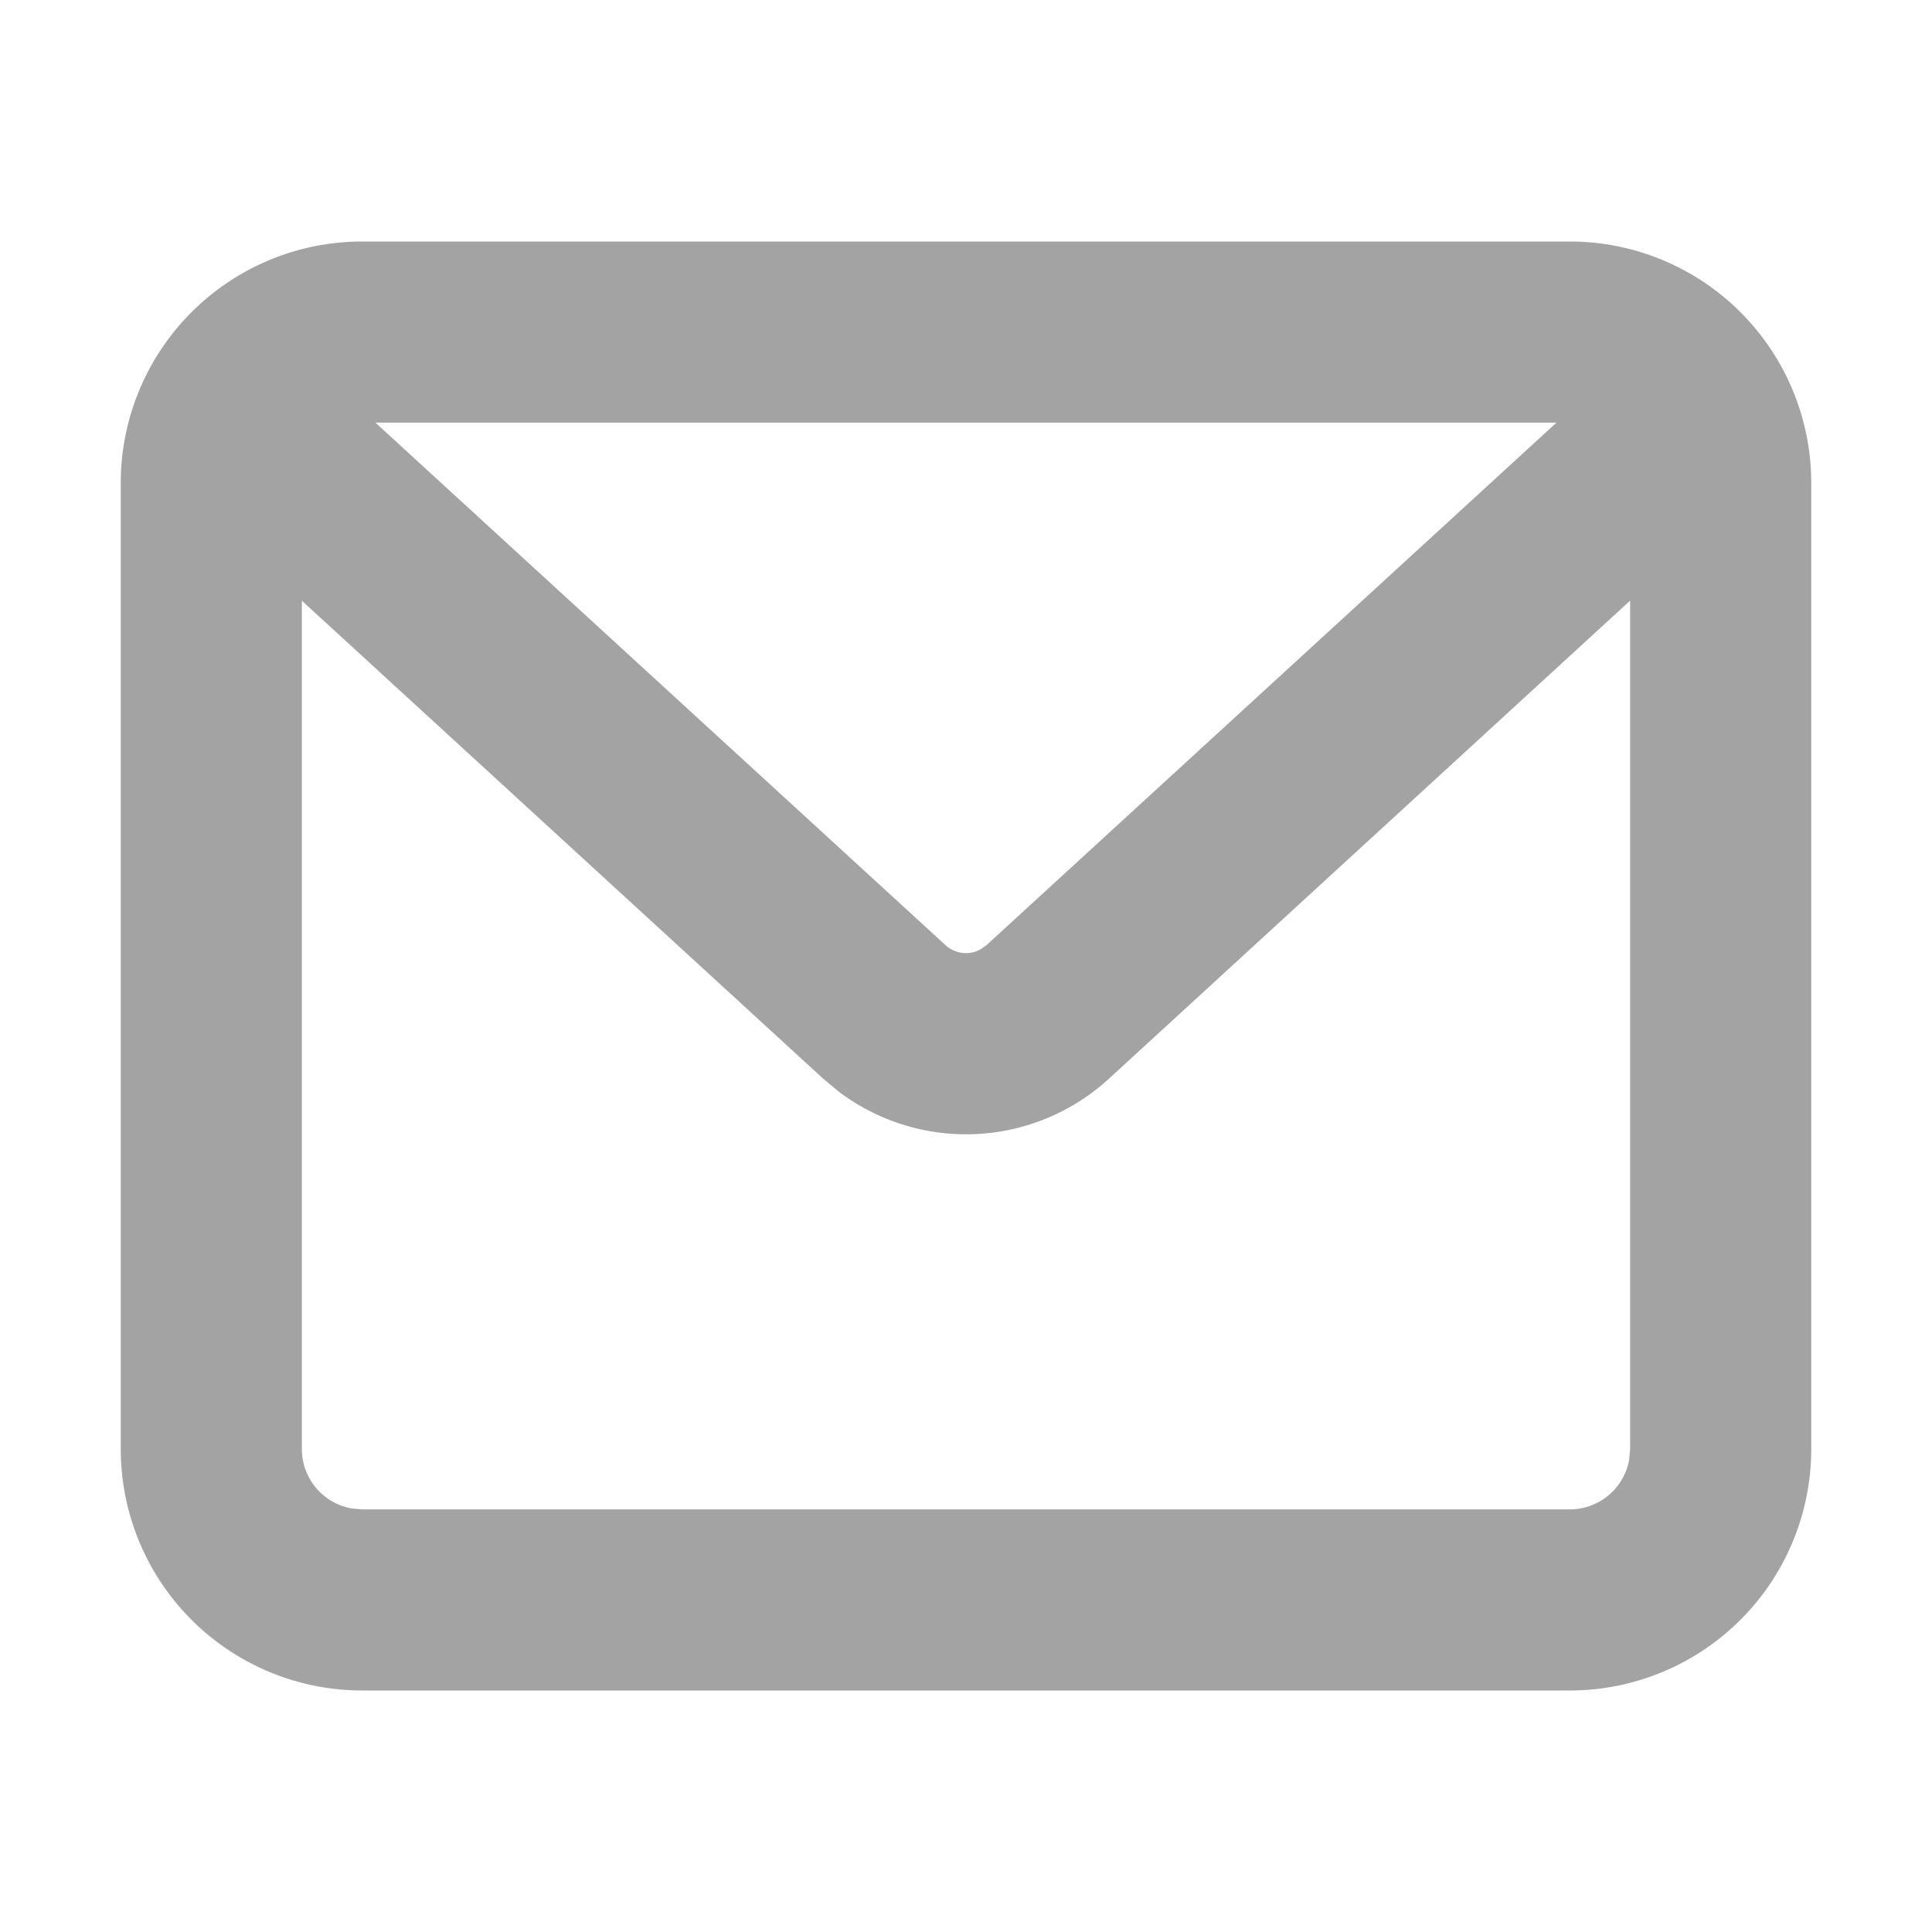<svg t="1620799002568" class="icon" viewBox="0 0 1024 1024" version="1.1" xmlns="http://www.w3.org/2000/svg" p-id="3183" width="20" height="20"><path d="M832 128a128 128 0 0 1 128 128v512a128 128 0 0 1-128 128H192a128 128 0 0 1-128-128V256a128 128 0 0 1 128-128h640z m32 190.336l-276.288 253.44a112 112 0 0 1-143.104 6.848l-8.32-6.912L160 318.4V768a32 32 0 0 0 26.24 31.488L192 800h640a32 32 0 0 0 31.488-26.24L864 768V318.336zM824.96 224H198.976l302.208 276.992a16 16 0 0 0 18.304 2.304l3.328-2.304L824.96 224z" fill="rgb(163,163,163)
" p-id="3184"></path></svg>
